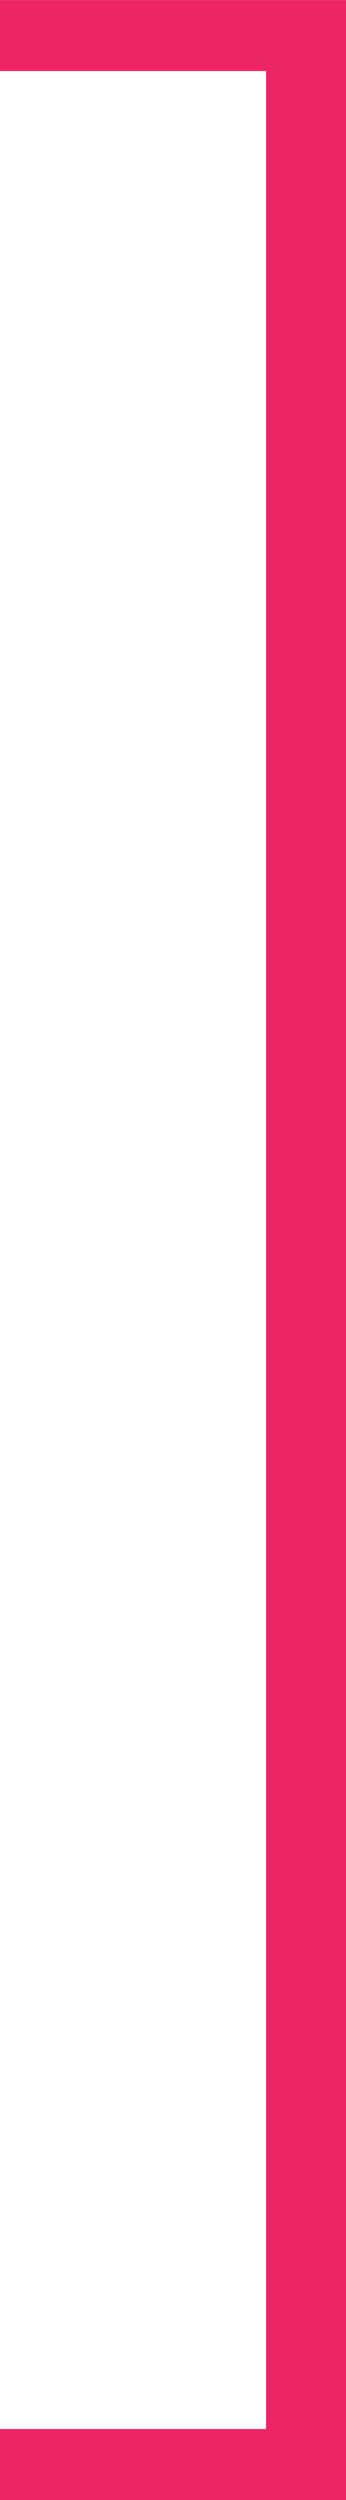 <?xml version="1.0" encoding="UTF-8" standalone="no"?>
<!-- Created with Inkscape (http://www.inkscape.org/) -->

<svg
   xmlns:dc="http://purl.org/dc/elements/1.1/"
   xmlns:cc="http://creativecommons.org/ns#"
   xmlns:rdf="http://www.w3.org/1999/02/22-rdf-syntax-ns#"
   xmlns:svg="http://www.w3.org/2000/svg"
   xmlns="http://www.w3.org/2000/svg"
   xmlns:sodipodi="http://sodipodi.sourceforge.net/DTD/sodipodi-0.dtd"
   xmlns:inkscape="http://www.inkscape.org/namespaces/inkscape"
   width="3.378mm"
   height="24.356mm"
   viewBox="0 0 11.97 86.3"
   id="svg4447"
   version="1.1"
   inkscape:version="0.91 r13725"
   sodipodi:docname="rightbracket.svg">
  <defs
     id="defs4449" />
  <sodipodi:namedview
     id="base"
     pagecolor="#ffffff"
     bordercolor="#666666"
     borderopacity="1.0"
     inkscape:pageopacity="0.0"
     inkscape:pageshadow="2"
     inkscape:zoom="0.35"
     inkscape:cx="76.323477"
     inkscape:cy="-36.557141"
     inkscape:document-units="px"
     inkscape:current-layer="layer1"
     showgrid="false"
     fit-margin-top="0"
     fit-margin-left="0"
     fit-margin-right="0"
     fit-margin-bottom="0"
     inkscape:window-width="1360"
     inkscape:window-height="704"
     inkscape:window-x="0"
     inkscape:window-y="27"
     inkscape:window-maximized="1" />
  <g
     inkscape:label="Layer 1"
     inkscape:groupmode="layer"
     id="layer1"
     transform="translate(214.181,-409.505)">
    <g
       id="g4414"
       transform="matrix(1.25,0,0,-1.25,-202.211,495.805)">
      <path
         d="m 0,0 -9.576,0 0,1.96 7.364,0 0,65.12 -7.364,0 0,1.96 L 0,69.04 0,0 Z"
         style="fill:#ed2466;fill-opacity:1;fill-rule:nonzero;stroke:none"
         id="path4416"
         inkscape:connector-curvature="0" />
    </g>
  </g>
</svg>
